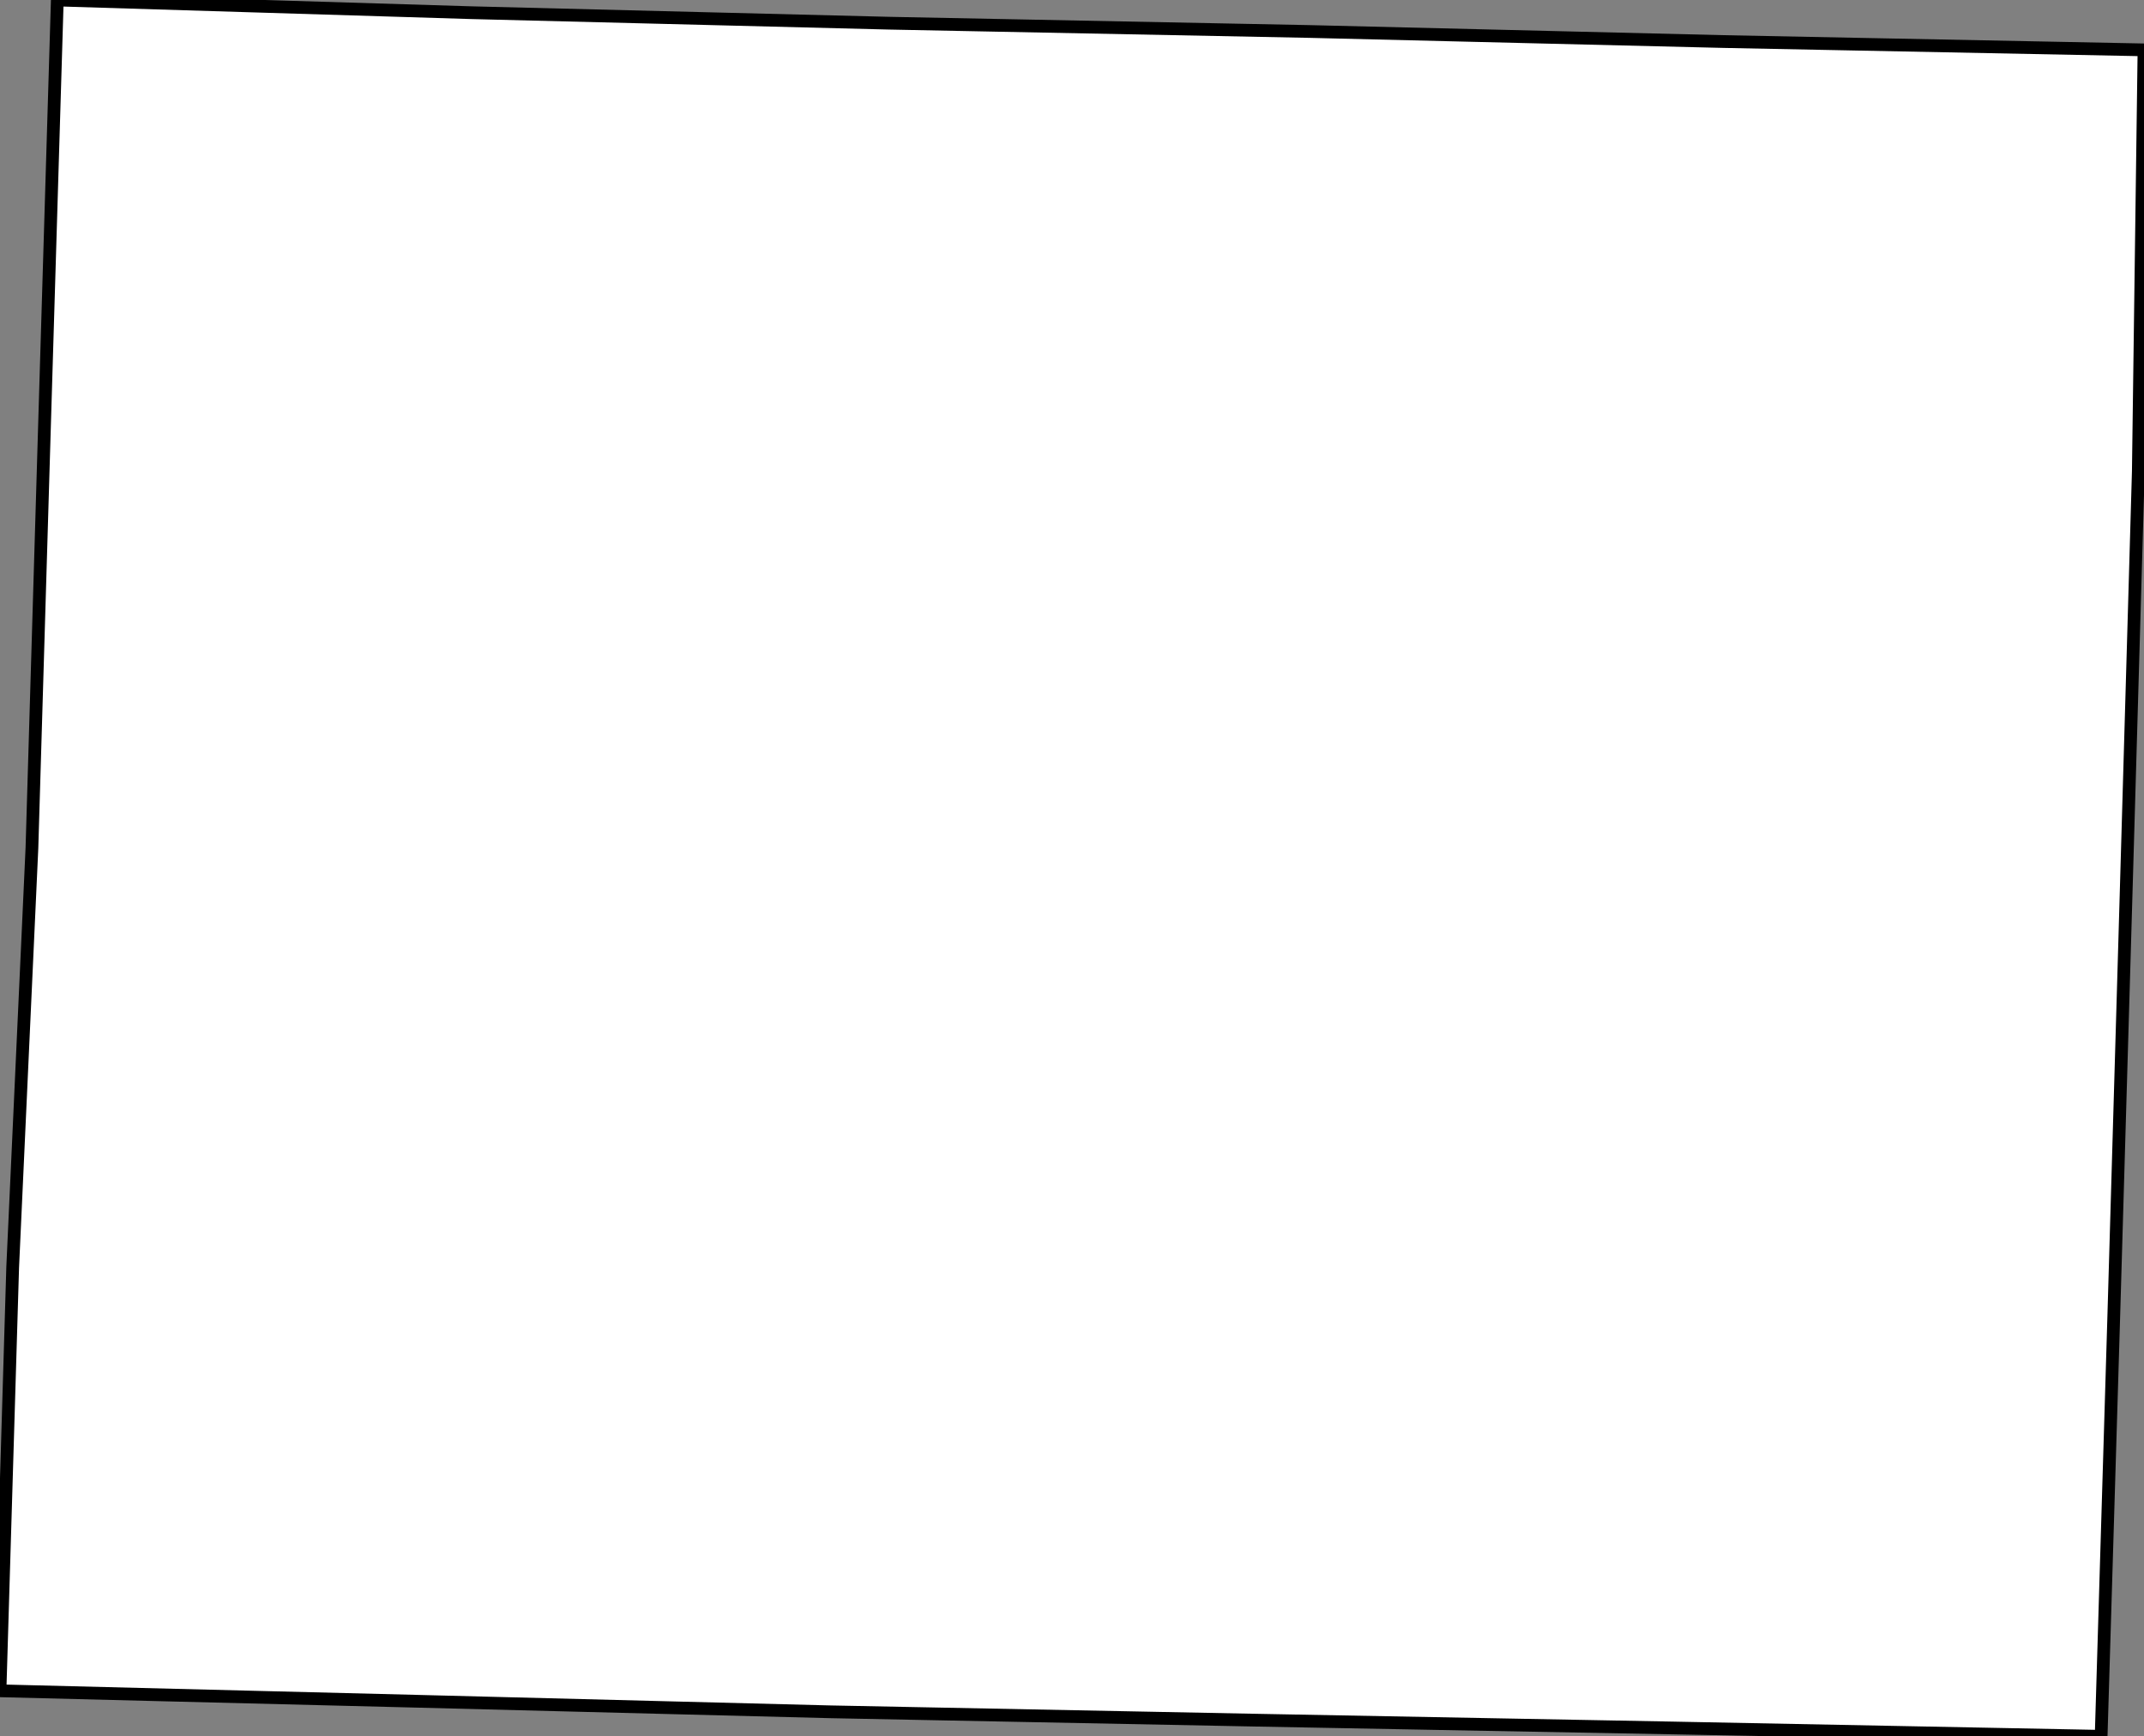 <svg height="136.318" width="168.347"><rect width="100%" height="100%" fill="#808080" stroke="none"/><path d="M 102.822,2.472 L 135.345,3.262 L 168.347,3.915 L 167.901,36.999 L 166.939,70.29 L 165.978,103.201 L 164.982,136.318 L 131.429,135.665 L 98.391,135.047 L 65.183,134.394 L 32.866,133.569 L 0,132.745 L 0.996,99.49 L 2.507,66.579 L 3.503,33.117 L 4.499,0 L 36.986,0.996 L 69.818,1.821 z" id="Crawford" style="fill:#ffffff;stroke:#000000;stroke-width:1;stroke-linejoin:miter;stroke-miterlimit:4;stroke-dasharray:none" />
</svg>